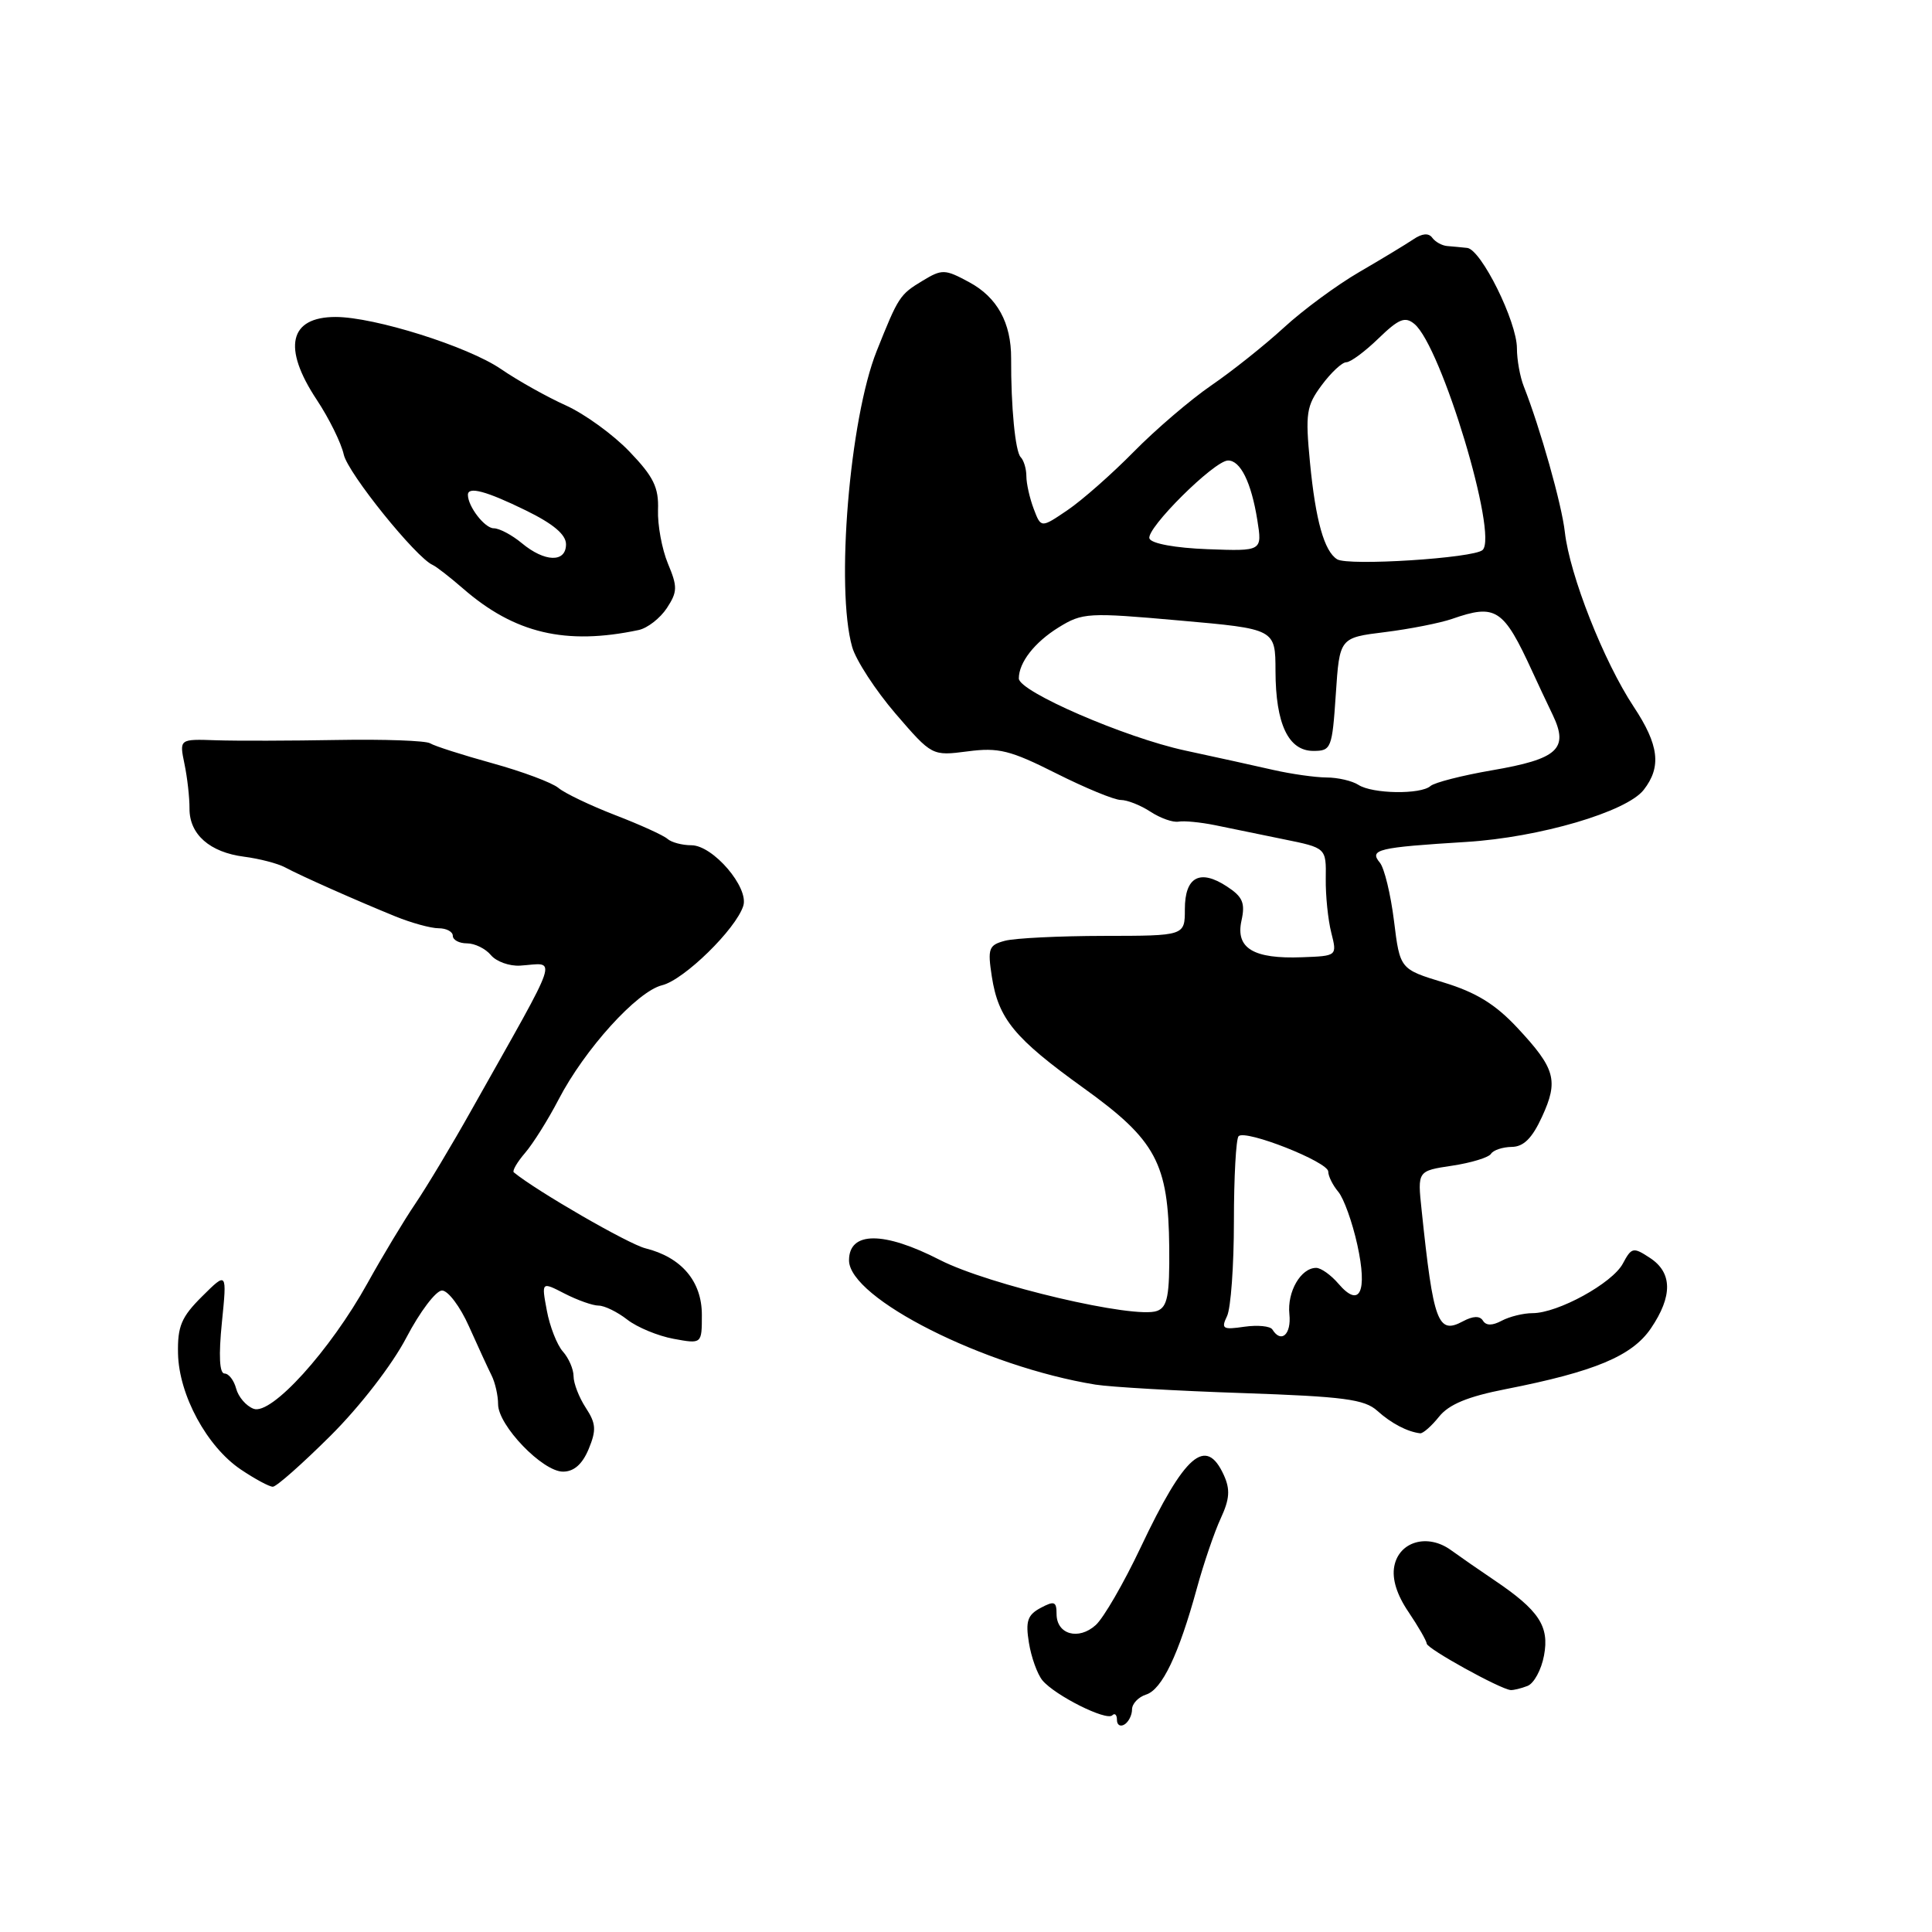 <?xml version="1.0" encoding="UTF-8" standalone="no"?>
<!DOCTYPE svg PUBLIC "-//W3C//DTD SVG 1.1//EN" "http://www.w3.org/Graphics/SVG/1.1/DTD/svg11.dtd" >
<svg xmlns="http://www.w3.org/2000/svg" xmlns:xlink="http://www.w3.org/1999/xlink" version="1.1" viewBox="0 0 256 256">
 <g >
 <path fill="currentColor"
d=" M 150.00 226.51 C 150.00 225.75 150.84 224.87 151.86 224.54 C 153.97 223.88 156.18 219.25 158.58 210.50 C 159.48 207.20 160.91 203.01 161.75 201.20 C 162.94 198.63 163.03 197.36 162.16 195.45 C 159.79 190.26 156.98 192.71 151.14 205.05 C 148.91 209.76 146.24 214.38 145.19 215.33 C 142.91 217.39 140.00 216.57 140.00 213.86 C 140.00 212.20 139.70 212.09 137.88 213.06 C 136.15 213.99 135.87 214.82 136.34 217.69 C 136.65 219.61 137.46 221.85 138.13 222.66 C 139.80 224.66 146.60 228.07 147.38 227.29 C 147.72 226.95 148.00 227.22 148.00 227.89 C 148.00 228.57 148.45 228.84 149.00 228.50 C 149.55 228.16 150.00 227.26 150.00 226.51 Z  M 202.39 223.40 C 203.25 223.08 204.24 221.26 204.59 219.36 C 205.32 215.48 203.93 213.38 198.00 209.38 C 196.07 208.08 193.49 206.29 192.26 205.40 C 189.18 203.16 185.38 204.24 184.75 207.54 C 184.43 209.21 185.08 211.31 186.63 213.59 C 187.93 215.52 189.02 217.41 189.05 217.79 C 189.10 218.47 198.78 223.82 200.17 223.94 C 200.54 223.97 201.54 223.73 202.39 223.40 Z  M 43.79 190.25 C 47.69 186.37 51.96 180.85 53.84 177.25 C 55.64 173.81 57.77 171.00 58.57 171.00 C 59.37 171.00 60.98 173.14 62.14 175.75 C 63.31 178.36 64.65 181.28 65.13 182.24 C 65.61 183.19 66.00 184.92 66.00 186.07 C 66.00 188.88 71.89 195.00 74.60 195.00 C 76.05 195.00 77.16 194.02 78.00 192.01 C 79.04 189.49 78.98 188.62 77.62 186.54 C 76.73 185.18 76.00 183.30 76.00 182.36 C 76.00 181.43 75.36 179.95 74.58 179.08 C 73.81 178.21 72.85 175.77 72.46 173.66 C 71.74 169.82 71.74 169.82 74.82 171.41 C 76.52 172.28 78.54 173.00 79.32 173.00 C 80.09 173.00 81.80 173.83 83.12 174.86 C 84.43 175.88 87.19 177.02 89.25 177.40 C 93.00 178.09 93.00 178.09 93.00 174.22 C 93.00 169.78 90.30 166.60 85.53 165.41 C 83.27 164.85 71.10 157.82 68.08 155.34 C 67.85 155.15 68.53 153.98 69.59 152.75 C 70.65 151.51 72.64 148.34 74.01 145.70 C 77.47 139.03 84.42 131.36 87.73 130.55 C 90.64 129.84 97.51 123.12 98.49 120.03 C 99.26 117.59 94.47 112.00 91.61 112.00 C 90.39 112.00 88.97 111.62 88.45 111.16 C 87.93 110.69 84.80 109.27 81.50 108.00 C 78.20 106.72 74.83 105.11 74.00 104.41 C 73.17 103.71 69.24 102.24 65.26 101.14 C 61.28 100.04 57.56 98.85 56.99 98.49 C 56.42 98.14 50.90 97.94 44.72 98.05 C 38.55 98.16 31.31 98.18 28.63 98.09 C 23.76 97.92 23.76 97.92 24.44 101.21 C 24.82 103.02 25.12 105.69 25.11 107.14 C 25.09 110.56 27.80 112.94 32.36 113.52 C 34.37 113.78 36.79 114.41 37.75 114.92 C 39.91 116.08 47.21 119.32 52.37 121.42 C 54.50 122.29 57.09 123.00 58.12 123.00 C 59.15 123.00 60.00 123.45 60.00 124.00 C 60.00 124.55 60.84 125.00 61.88 125.00 C 62.91 125.00 64.34 125.70 65.05 126.56 C 65.76 127.41 67.50 128.04 68.92 127.95 C 73.85 127.64 74.50 125.70 62.52 147.00 C 59.90 151.68 56.52 157.30 55.03 159.50 C 53.54 161.70 50.69 166.43 48.71 170.00 C 43.74 178.97 35.94 187.57 33.60 186.67 C 32.61 186.30 31.58 185.09 31.29 183.99 C 31.00 182.90 30.31 182.00 29.75 182.00 C 29.08 182.00 28.96 179.62 29.40 175.25 C 30.08 168.50 30.08 168.50 26.79 171.77 C 24.03 174.51 23.51 175.74 23.59 179.37 C 23.71 184.85 27.42 191.69 31.90 194.71 C 33.77 195.97 35.68 197.00 36.15 197.00 C 36.63 197.00 40.06 193.96 43.79 190.25 Z  M 190.68 187.72 C 191.98 186.09 194.49 185.05 199.50 184.07 C 211.31 181.75 216.26 179.68 218.75 176.02 C 221.65 171.75 221.61 168.63 218.63 166.68 C 216.41 165.22 216.19 165.27 215.03 167.44 C 213.64 170.04 206.42 174.00 203.07 174.00 C 201.86 174.00 200.03 174.45 198.99 175.00 C 197.74 175.67 196.92 175.67 196.50 175.00 C 196.09 174.33 195.19 174.36 193.83 175.09 C 190.53 176.86 189.93 175.26 188.37 160.32 C 187.82 155.15 187.82 155.15 192.42 154.46 C 194.95 154.08 197.27 153.37 197.57 152.88 C 197.87 152.40 199.10 151.99 200.31 151.97 C 201.88 151.96 203.02 150.82 204.32 147.99 C 206.54 143.17 206.11 141.60 201.05 136.18 C 198.15 133.07 195.58 131.49 191.31 130.19 C 185.50 128.42 185.50 128.42 184.71 122.01 C 184.27 118.48 183.43 115.02 182.84 114.31 C 181.39 112.56 182.53 112.29 194.30 111.56 C 203.99 110.96 215.54 107.57 217.80 104.66 C 220.18 101.61 219.83 98.71 216.47 93.64 C 212.49 87.62 207.99 76.19 207.35 70.50 C 206.94 66.82 204.08 56.71 201.91 51.20 C 201.41 49.94 201.00 47.67 201.00 46.15 C 201.00 42.62 196.26 33.05 194.41 32.85 C 193.63 32.77 192.44 32.65 191.75 32.60 C 191.06 32.54 190.18 32.05 189.78 31.50 C 189.31 30.85 188.44 30.92 187.28 31.71 C 186.30 32.37 183.08 34.32 180.12 36.04 C 177.16 37.76 172.66 41.07 170.12 43.41 C 167.58 45.74 163.25 49.19 160.50 51.07 C 157.75 52.96 153.13 56.91 150.24 59.85 C 147.34 62.80 143.39 66.28 141.46 67.59 C 137.94 69.98 137.94 69.98 136.97 67.42 C 136.44 66.02 136.00 64.07 136.00 63.10 C 136.00 62.13 135.66 61.00 135.25 60.58 C 134.53 59.87 133.95 53.88 133.98 47.50 C 134.00 42.78 132.14 39.39 128.42 37.39 C 125.20 35.65 124.83 35.64 122.25 37.20 C 119.22 39.03 119.05 39.29 116.17 46.50 C 112.57 55.50 110.71 78.00 112.92 85.74 C 113.43 87.51 116.02 91.48 118.67 94.57 C 123.50 100.17 123.50 100.17 128.22 99.56 C 132.31 99.02 133.86 99.41 139.94 102.47 C 143.80 104.41 147.65 106.00 148.51 106.00 C 149.37 106.00 151.14 106.70 152.45 107.56 C 153.77 108.42 155.44 109.01 156.17 108.87 C 156.90 108.74 159.07 108.95 161.00 109.34 C 162.93 109.74 167.03 110.58 170.11 111.21 C 175.73 112.35 175.73 112.35 175.67 116.43 C 175.64 118.67 175.97 121.89 176.40 123.58 C 177.18 126.67 177.18 126.67 172.54 126.84 C 166.08 127.09 163.70 125.65 164.50 122.00 C 165.02 119.65 164.67 118.83 162.57 117.46 C 158.99 115.11 157.00 116.19 157.00 120.47 C 157.00 124.00 157.00 124.00 146.25 124.01 C 140.34 124.02 134.44 124.31 133.15 124.66 C 131.01 125.23 130.85 125.68 131.42 129.39 C 132.29 135.00 134.39 137.56 143.58 144.17 C 153.18 151.07 154.82 154.12 154.93 165.28 C 154.99 171.67 154.70 173.18 153.33 173.70 C 150.42 174.82 131.02 170.27 124.54 166.95 C 117.09 163.12 112.50 163.14 112.50 167.00 C 112.50 172.03 130.47 181.09 145.16 183.47 C 147.18 183.79 155.95 184.30 164.66 184.59 C 178.04 185.05 180.81 185.41 182.50 186.94 C 184.34 188.60 186.48 189.72 188.18 189.92 C 188.55 189.96 189.68 188.97 190.68 187.72 Z  M 84.63 83.48 C 85.80 83.23 87.47 81.92 88.36 80.58 C 89.78 78.41 89.79 77.75 88.50 74.67 C 87.71 72.76 87.12 69.56 87.19 67.56 C 87.30 64.59 86.60 63.16 83.41 59.84 C 81.26 57.59 77.47 54.85 75.00 53.73 C 72.53 52.62 68.64 50.45 66.38 48.90 C 62.00 45.90 49.60 42.00 44.47 42.00 C 38.32 42.00 37.39 46.06 41.97 52.97 C 43.60 55.43 45.21 58.69 45.55 60.23 C 46.09 62.69 55.13 73.91 57.35 74.87 C 57.81 75.07 59.61 76.47 61.35 77.98 C 68.18 83.93 74.96 85.53 84.63 83.48 Z  M 168.60 176.17 C 168.32 175.71 166.65 175.55 164.88 175.80 C 162.02 176.22 161.78 176.07 162.59 174.39 C 163.09 173.35 163.50 167.70 163.50 161.83 C 163.50 155.97 163.78 150.89 164.12 150.55 C 165.04 149.63 176.00 153.96 176.00 155.24 C 176.00 155.85 176.60 157.05 177.33 157.92 C 178.06 158.79 179.19 161.94 179.85 164.93 C 181.23 171.20 180.18 173.40 177.36 170.11 C 176.37 168.95 175.04 168.00 174.40 168.00 C 172.37 168.00 170.54 171.16 170.85 174.13 C 171.13 176.81 169.77 178.05 168.60 176.17 Z  M 180.00 104.00 C 179.18 103.47 177.27 103.02 175.76 103.02 C 174.26 103.01 171.11 102.56 168.76 102.03 C 166.42 101.49 161.12 100.33 157.00 99.44 C 149.05 97.72 135.00 91.63 135.00 89.90 C 135.00 87.78 137.08 85.11 140.28 83.13 C 143.44 81.18 144.18 81.14 156.30 82.22 C 169.00 83.34 169.00 83.34 169.01 88.92 C 169.03 95.95 170.72 99.50 174.03 99.50 C 176.39 99.50 176.52 99.17 177.00 92.00 C 177.50 84.50 177.50 84.50 183.50 83.76 C 186.80 83.35 190.80 82.56 192.40 82.01 C 198.22 79.98 199.21 80.63 203.05 89.00 C 203.68 90.38 204.89 92.95 205.74 94.72 C 207.90 99.23 206.44 100.57 197.69 102.07 C 193.74 102.75 190.07 103.69 189.55 104.15 C 188.26 105.30 181.86 105.20 180.00 104.00 Z  M 177.18 74.11 C 175.47 73.05 174.32 68.97 173.58 61.29 C 172.95 54.77 173.10 53.78 175.13 51.04 C 176.37 49.37 177.83 48.00 178.39 48.00 C 178.95 48.00 180.87 46.58 182.66 44.84 C 185.36 42.23 186.18 41.90 187.42 42.93 C 190.99 45.90 198.54 70.94 196.45 72.88 C 195.29 73.96 178.65 75.02 177.18 74.11 Z  M 152.31 71.36 C 151.81 70.07 160.87 61.06 162.71 61.02 C 164.36 60.99 165.80 63.91 166.60 68.90 C 167.26 73.04 167.26 73.04 160.01 72.77 C 155.75 72.61 152.57 72.03 152.31 71.36 Z  M 69.14 71.97 C 67.84 70.89 66.17 70.00 65.42 70.00 C 64.23 70.00 62.00 67.11 62.00 65.57 C 62.00 64.41 64.44 65.07 69.65 67.62 C 73.30 69.40 75.00 70.83 75.00 72.12 C 75.00 74.58 72.18 74.50 69.14 71.97 Z "/>
</g>
</svg>